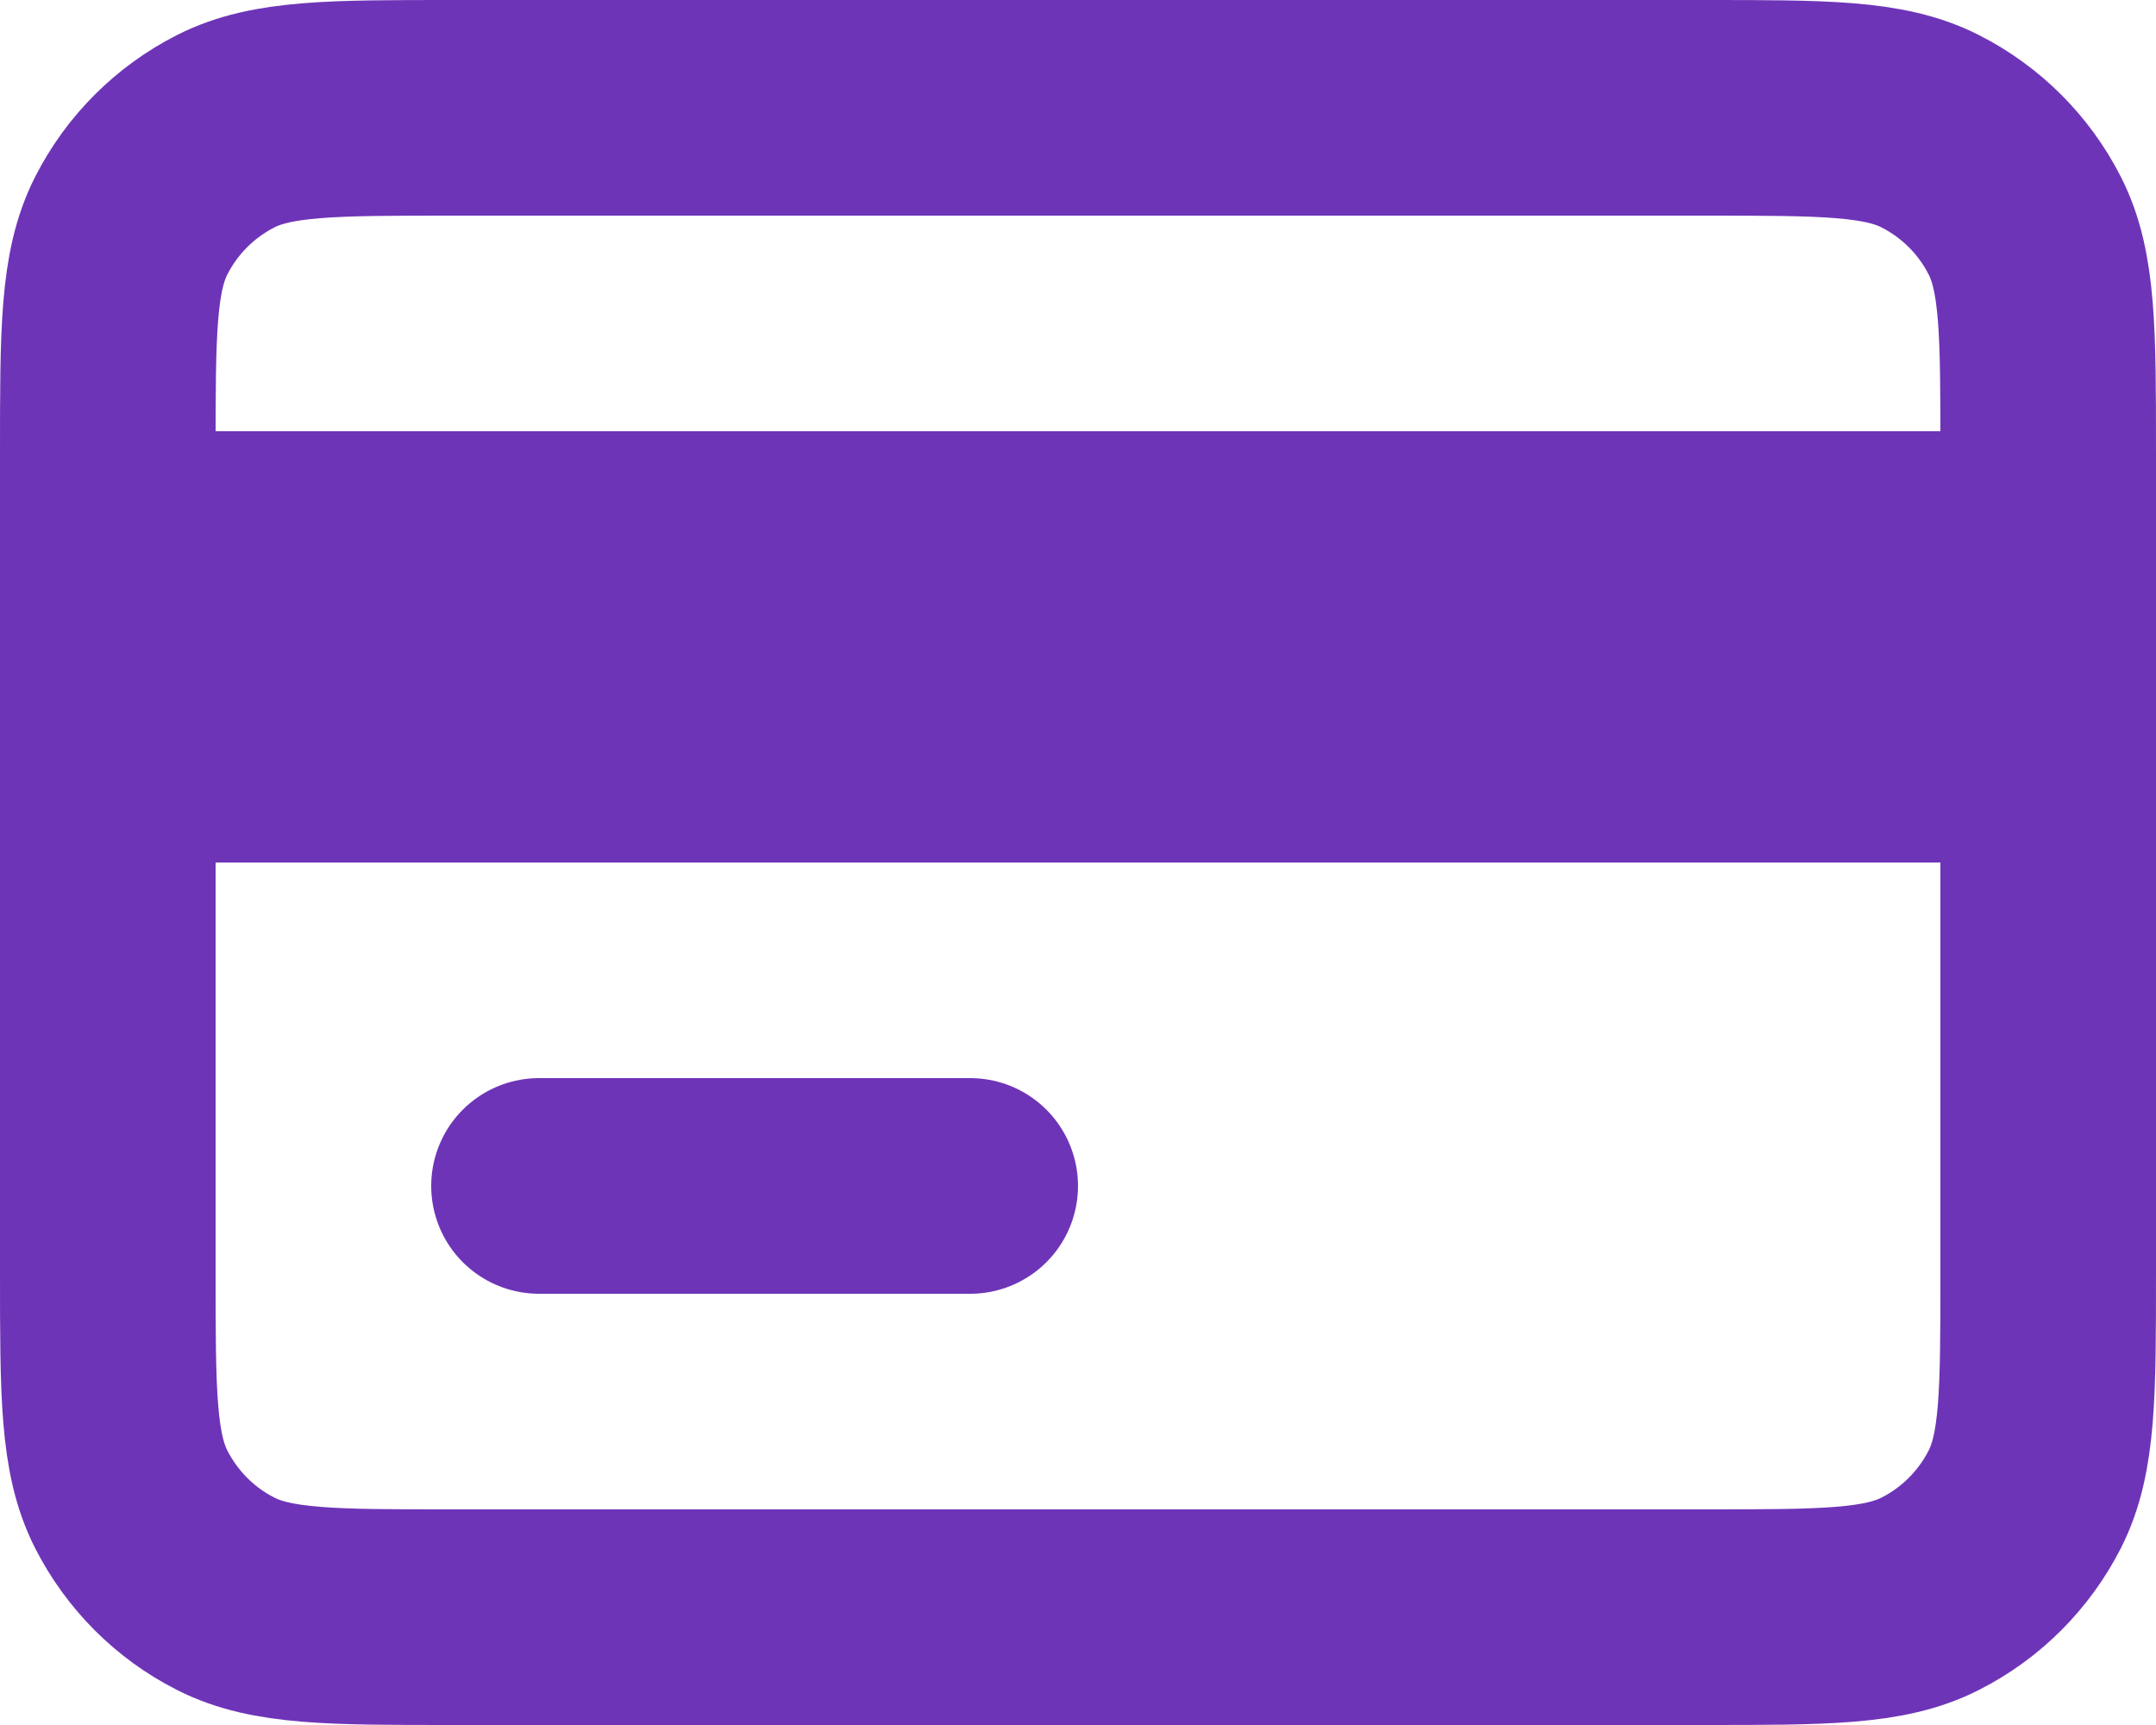 <svg width="20" height="16" viewBox="0 0 20 16" fill="none" xmlns="http://www.w3.org/2000/svg">
<path d="M1 7V11.8C1 12.92 1 13.48 1.218 13.908C1.41 14.284 1.715 14.591 2.092 14.782C2.519 15 3.079 15 4.197 15H15.803C16.921 15 17.48 15 17.907 14.782C18.284 14.591 18.59 14.284 18.782 13.908C19 13.48 19 12.921 19 11.804V7M1 7V5M1 7H19M1 5V4.2C1 3.08 1 2.52 1.218 2.092C1.41 1.715 1.715 1.41 2.092 1.218C2.52 1 3.08 1 4.2 1H15.8C16.92 1 17.48 1 17.907 1.218C18.284 1.41 18.59 1.715 18.782 2.092C19 2.519 19 3.079 19 4.197V5M1 5H19M5 11H9M19 7V5" stroke="#6E34B8" stroke-width="2" stroke-linecap="round" stroke-linejoin="round"/>
</svg>
